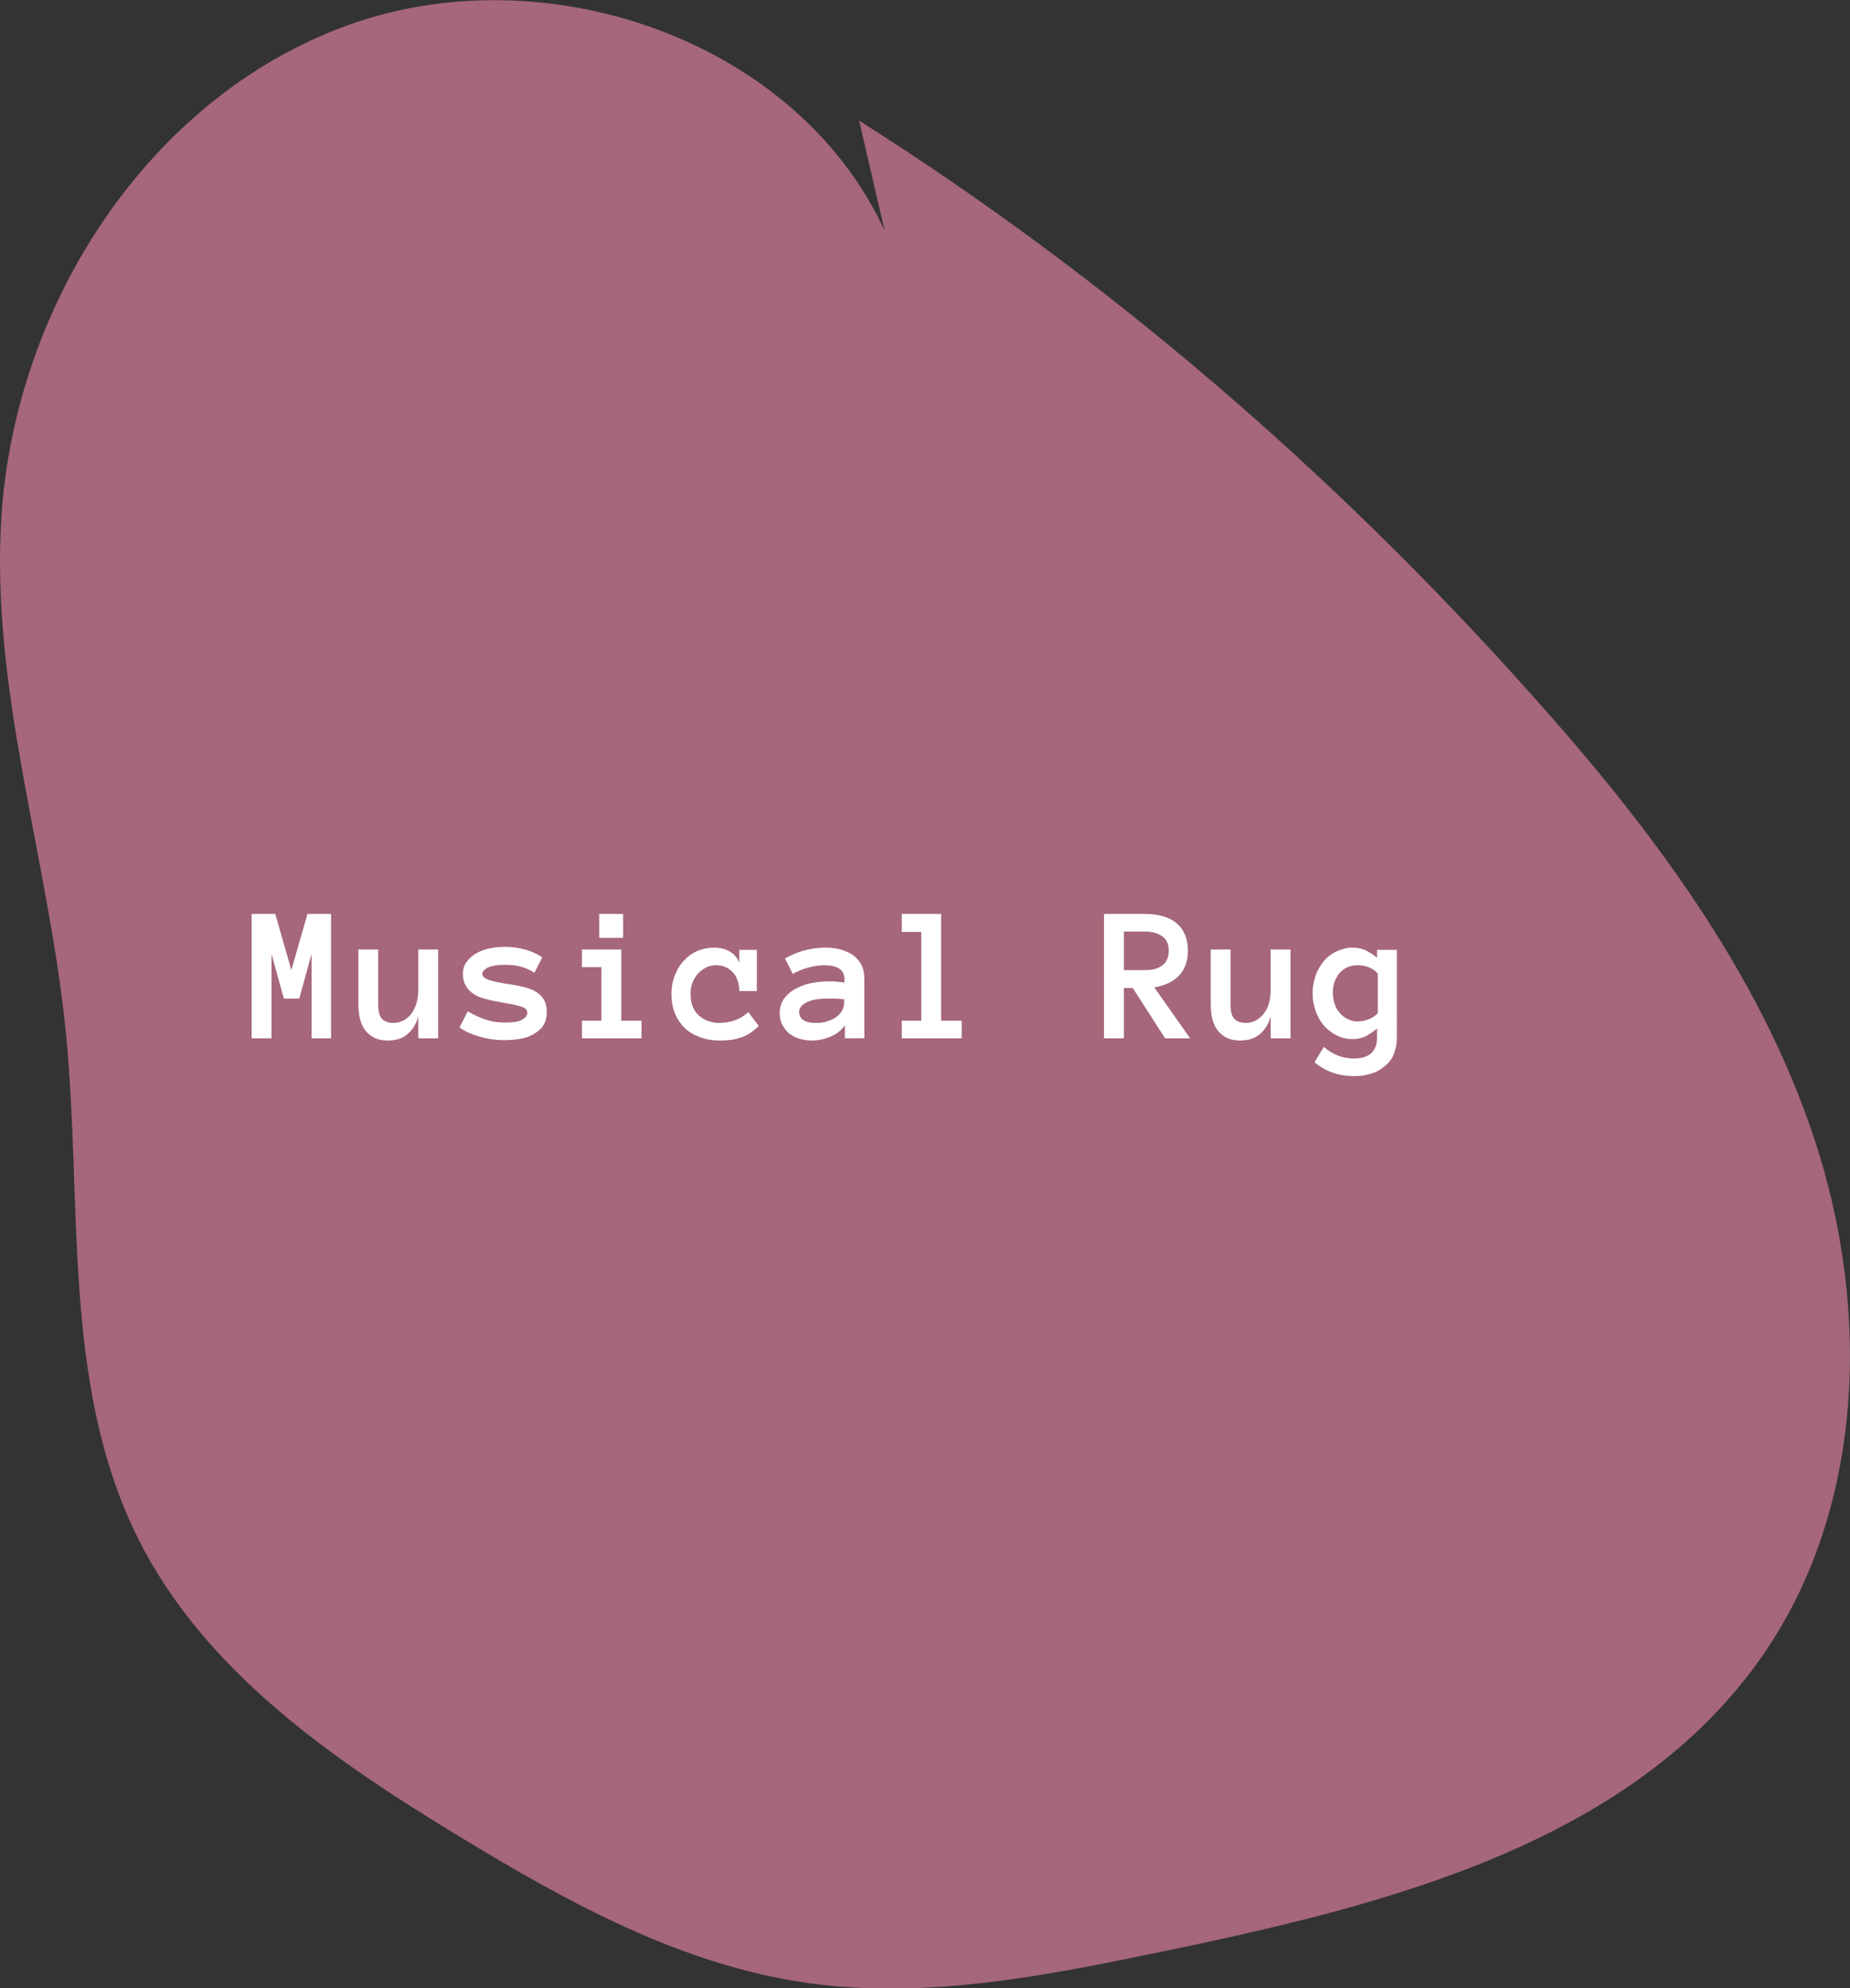<?xml version="1.0" encoding="utf-8"?>
<!-- Generator: Adobe Illustrator 24.0.1, SVG Export Plug-In . SVG Version: 6.00 Build 0)  -->
<svg version="1.1" id="Layer_1" xmlns="http://www.w3.org/2000/svg" xmlns:xlink="http://www.w3.org/1999/xlink" x="0px" y="0px"
	 viewBox="0 0 494 530.8" style="enable-background:new 0 0 494 530.8;" xml:space="preserve">
<rect x="0" y="0" width="494" height="530.8" fill="#333333" stroke="none"/>
<style type="text/css">
	.st0{fill:#A56779;}
	.st1{enable-background:new    ;}
	.st2{fill:#FFFFFF;}
</style>
<title>FlatironSchoolStyleGuide</title>
<path class="st0" d="M236.2,61.5c-23.7-51.1-90.9-74-143.8-54.6S4.2,81.3,0.4,137.5c-3.1,46.5,12.6,92,17.2,138.3
	c4.5,45.5-1.2,93.8,19.2,134.8c17.6,35.4,51.9,59.1,85.7,79.6c28.9,17.6,59.4,34.4,93,39.2c31.7,4.5,63.7-1.9,95-8.4
	c59.9-12.4,125.5-28.9,160.3-79.2c27.1-39.2,28.7-92.1,13.8-137.4s-44.5-84.3-76.4-119.8C355.8,126,295.8,74.2,229.4,32.2"/>
<g class="st1">
	<path class="st2" d="M88.5,277.2h-5.3v-22.5l-3.3,11.9h-4.1l-3.3-11.9v22.5h-5.3V244h6.3l4.3,15l4.3-15h6.3V277.2z"/>
	<path class="st2" d="M95.7,253.5h5.3v14.7c0,1.8,0.3,3.1,1,3.8c0.7,0.7,1.7,1.1,3,1.1c1.9,0,3.5-0.8,4.8-2.4
		c1.2-1.6,1.9-3.8,1.9-6.5v-10.7h5.3v23.7h-5.3v-5.9c-0.5,2-1.5,3.6-2.9,4.8c-1.4,1.2-3.2,1.7-5.3,1.7c-2.4,0-4.3-0.8-5.7-2.4
		c-1.4-1.6-2.1-4-2.1-7.3V253.5z"/>
	<path class="st2" d="M146,270.1c0,1.5-0.3,2.8-1,3.8c-0.7,1-1.6,1.7-2.7,2.3c-1.1,0.6-2.3,1-3.7,1.2c-1.3,0.2-2.7,0.3-4,0.3
		c-2.2,0-4.3-0.3-6.4-0.9c-2.1-0.6-4-1.4-5.5-2.5l2.2-4.3c1.9,1.1,3.6,1.9,5.1,2.3c1.6,0.5,3.1,0.7,4.7,0.7c2.1,0,3.7-0.2,4.6-0.7
		s1.5-1.1,1.5-1.9c0-0.4-0.1-0.7-0.4-1c-0.3-0.3-0.7-0.5-1.3-0.7c-0.6-0.2-1.5-0.4-2.5-0.6c-1-0.2-2.3-0.4-3.8-0.7
		c-1.2-0.2-2.4-0.5-3.5-0.8c-1.1-0.3-2.1-0.7-2.9-1.3c-0.8-0.5-1.5-1.2-2-2.1c-0.5-0.8-0.8-1.9-0.8-3.1c0-1.3,0.3-2.4,1-3.3
		c0.7-0.9,1.5-1.7,2.6-2.3c1.1-0.6,2.3-1.1,3.6-1.3c1.3-0.3,2.6-0.4,4-0.4c1.9,0,3.7,0.2,5.4,0.7c1.8,0.5,3.3,1.2,4.6,2.1l-2.1,4.1
		c-1.3-0.8-2.6-1.4-3.9-1.7c-1.2-0.3-2.6-0.4-4.1-0.4c-0.6,0-1.3,0-2,0.1c-0.7,0.1-1.3,0.2-1.9,0.4c-0.6,0.2-1.1,0.5-1.4,0.8
		c-0.4,0.3-0.6,0.7-0.6,1.2c0,0.6,0.6,1.1,1.7,1.5c1.1,0.4,3,0.8,5.7,1.2c1.5,0.2,2.8,0.5,4,0.8c1.2,0.3,2.2,0.7,3.1,1.3
		s1.5,1.2,2,2.1C145.8,267.9,146,268.9,146,270.1z"/>
	<path class="st2" d="M171.3,277.2h-15.9v-4.7h5.2v-14.3h-5.2v-4.7h10.5v19h5.4V277.2z M166.4,250.4H160V244h6.4V250.4z"/>
	<path class="st2" d="M202.6,273.9c-1.5,1.5-3.1,2.6-4.8,3.1c-1.7,0.6-3.5,0.8-5.5,0.8c-2,0-3.8-0.3-5.4-0.9c-1.6-0.6-3-1.4-4.1-2.5
		c-1.1-1.1-2-2.4-2.6-3.9c-0.6-1.5-0.9-3.2-0.9-5.1c0-1.8,0.3-3.5,0.9-5c0.6-1.5,1.4-2.9,2.4-3.9c1-1.1,2.2-2,3.6-2.6
		c1.4-0.6,2.9-0.9,4.4-0.9c1.6,0,3,0.3,4.2,1c1.2,0.7,2.1,1.7,2.6,3v-3.4h4.7v11h-4.7c0-2.1-0.6-3.8-1.7-5c-1.1-1.2-2.6-1.9-4.4-1.9
		c-0.7,0-1.5,0.1-2.3,0.4c-0.8,0.3-1.5,0.8-2.2,1.4c-0.7,0.6-1.2,1.4-1.7,2.4s-0.7,2.1-0.7,3.5c0,1.3,0.2,2.5,0.6,3.4
		c0.4,1,1,1.8,1.7,2.4s1.5,1.1,2.4,1.4c0.9,0.3,1.9,0.5,2.9,0.5c1.7,0,3.2-0.3,4.5-0.8s2.4-1.2,3.3-2.1L202.6,273.9z"/>
	<path class="st2" d="M208.2,270.4c0-1.4,0.4-2.6,1.1-3.7c0.7-1,1.7-1.9,2.9-2.6c1.2-0.7,2.6-1.2,4.2-1.6c1.6-0.3,3.2-0.5,4.8-0.5
		c0.9,0,1.7,0,2.3,0.1s1.3,0.1,2,0.2v-0.9c0-1.2-0.5-2.2-1.4-2.8c-1-0.6-2.2-0.9-3.8-0.9c-1.4,0-2.9,0.2-4.4,0.6s-2.9,1-4.2,1.7
		l-2.1-4.1c1.6-0.9,3.2-1.6,5-2.1c1.8-0.5,3.7-0.8,5.7-0.8c1.3,0,2.6,0.1,3.8,0.4s2.4,0.8,3.4,1.4c1,0.7,1.8,1.5,2.4,2.6
		c0.6,1.1,0.9,2.4,0.9,3.9v15.9h-5.2v-3.5c-0.8,1.3-2.1,2.3-3.7,3c-1.6,0.7-3.4,1.1-5.2,1.1c-1.2,0-2.2-0.2-3.3-0.5
		c-1-0.3-1.9-0.8-2.7-1.4c-0.7-0.6-1.3-1.4-1.8-2.3C208.4,272.7,208.2,271.6,208.2,270.4z M217.9,273.1c1,0,2-0.1,2.9-0.4
		s1.7-0.6,2.4-1.1c0.7-0.5,1.2-1,1.6-1.7c0.4-0.7,0.6-1.4,0.6-2.2v-0.9c-0.8-0.1-1.6-0.2-2.3-0.2c-0.7,0-1.4,0-1.9,0
		c-2.6,0-4.5,0.3-5.8,1c-1.3,0.7-2,1.5-2,2.5C213.4,272.1,214.9,273.1,217.9,273.1z"/>
	<path class="st2" d="M256.7,277.2h-15.9v-4.7h5.2v-23.7h-5.2V244h10.5v28.5h5.5V277.2z"/>
	<path class="st2" d="M317.8,277.2h-6.7l-8.6-13.4h-2.4v13.4h-5.3V244h10.9c3.6,0,6.5,0.8,8.5,2.5c2,1.7,3,4.1,3,7.4
		c0,1.5-0.2,2.7-0.7,3.9c-0.4,1.1-1.1,2.1-1.9,2.9c-0.8,0.8-1.8,1.4-2.9,1.9c-1.1,0.5-2.3,0.8-3.5,1L317.8,277.2z M312.1,253.8
		c0-1.7-0.6-3-1.7-3.8c-1.1-0.8-2.6-1.3-4.6-1.3h-5.7V259h5.7c2,0,3.5-0.4,4.6-1.3C311.5,256.9,312.1,255.6,312.1,253.8z"/>
	<path class="st2" d="M323.3,253.5h5.3v14.7c0,1.8,0.3,3.1,1,3.8c0.7,0.7,1.7,1.1,3,1.1c1.9,0,3.5-0.8,4.8-2.4s1.9-3.8,1.9-6.5
		v-10.7h5.3v23.7h-5.3v-5.9c-0.5,2-1.5,3.6-2.9,4.8c-1.4,1.2-3.2,1.7-5.3,1.7c-2.4,0-4.3-0.8-5.7-2.4c-1.4-1.6-2.1-4-2.1-7.3V253.5z
		"/>
	<path class="st2" d="M373,277c0,1.6-0.3,3.1-0.8,4.4s-1.3,2.3-2.4,3.2c-1,0.9-2.2,1.6-3.6,2c-1.4,0.5-2.9,0.7-4.6,0.7
		c-4.1,0-7.6-1.2-10.6-3.7l2.5-4.1c2.4,2.1,5.1,3.1,8.1,3.1c1.8,0,3.3-0.4,4.4-1.3c1.1-0.9,1.7-2.3,1.7-4.2v-2.5
		c-1.1,0.9-2.1,1.6-3.1,2.1c-1,0.5-2.2,0.7-3.5,0.7c-1.5,0-2.9-0.3-4.2-1c-1.3-0.6-2.4-1.5-3.4-2.6c-0.9-1.1-1.7-2.4-2.2-3.9
		c-0.5-1.5-0.8-3-0.8-4.7c0-1.7,0.3-3.2,0.8-4.7s1.3-2.8,2.2-3.9c0.9-1.1,2.1-2,3.4-2.6c1.3-0.6,2.7-1,4.2-1c1.3,0,2.5,0.2,3.5,0.7
		c1,0.5,2.1,1.1,3.1,2v-2.1h5.3V277z M367.8,259.8c-0.6-0.7-1.4-1.2-2.4-1.6c-1-0.4-2-0.5-2.9-0.5c-2,0-3.6,0.7-4.8,2.1
		c-1.2,1.4-1.8,3.2-1.8,5.3c0,1.1,0.2,2.1,0.5,3c0.3,0.9,0.8,1.7,1.4,2.4c0.6,0.7,1.3,1.2,2.1,1.6c0.8,0.4,1.7,0.6,2.7,0.6
		c0.9,0,1.9-0.2,2.9-0.6s1.8-0.9,2.4-1.6V259.8z"/>
</g>
</svg>
